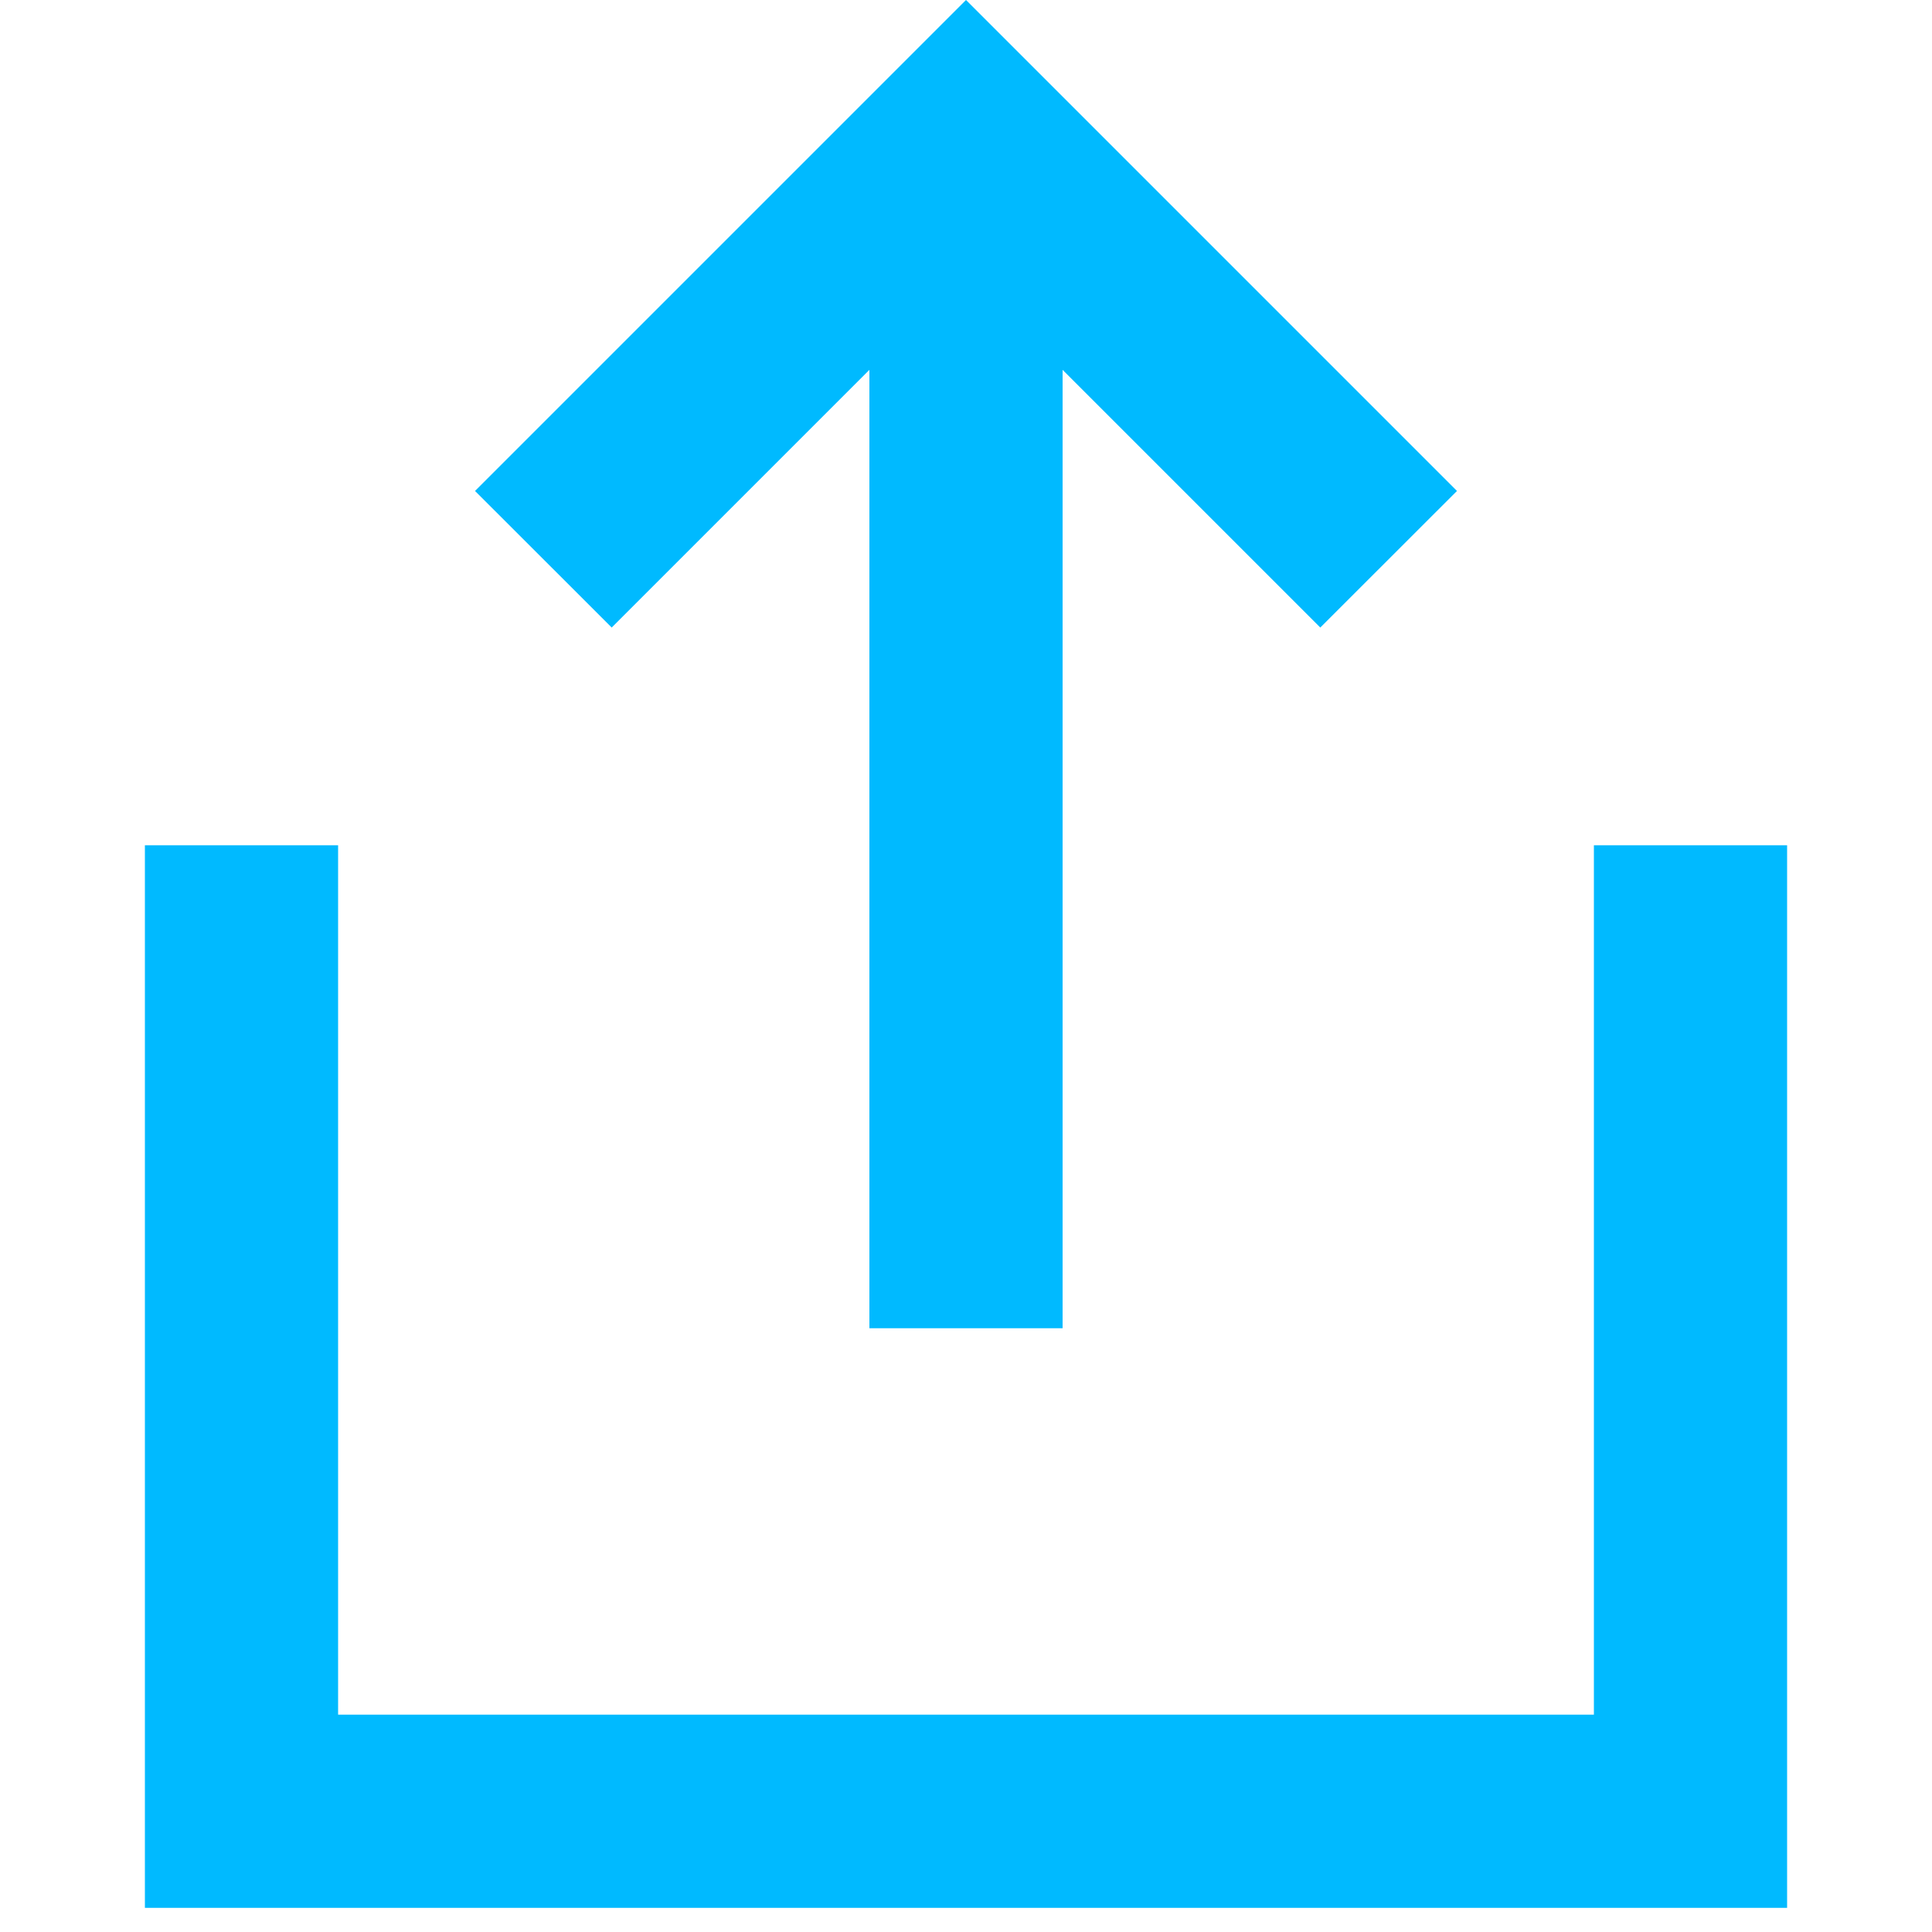 <svg width="16" height="16" viewBox="0 0 16 16" fill="none" xmlns="http://www.w3.org/2000/svg">
<path d="M8 0L12.066 4.066L10.934 5.197L8.8 3.063L8.8 11H7.2L7.2 3.063L5.066 5.197L3.934 4.066L8 0Z" fill="#00BAFF"/>
<path d="M1.2 15.8L14.8 15.8V7H13.2V14.2L2.8 14.2L2.8 7H1.2V15.8Z" fill="#00BAFF"/>
</svg>
